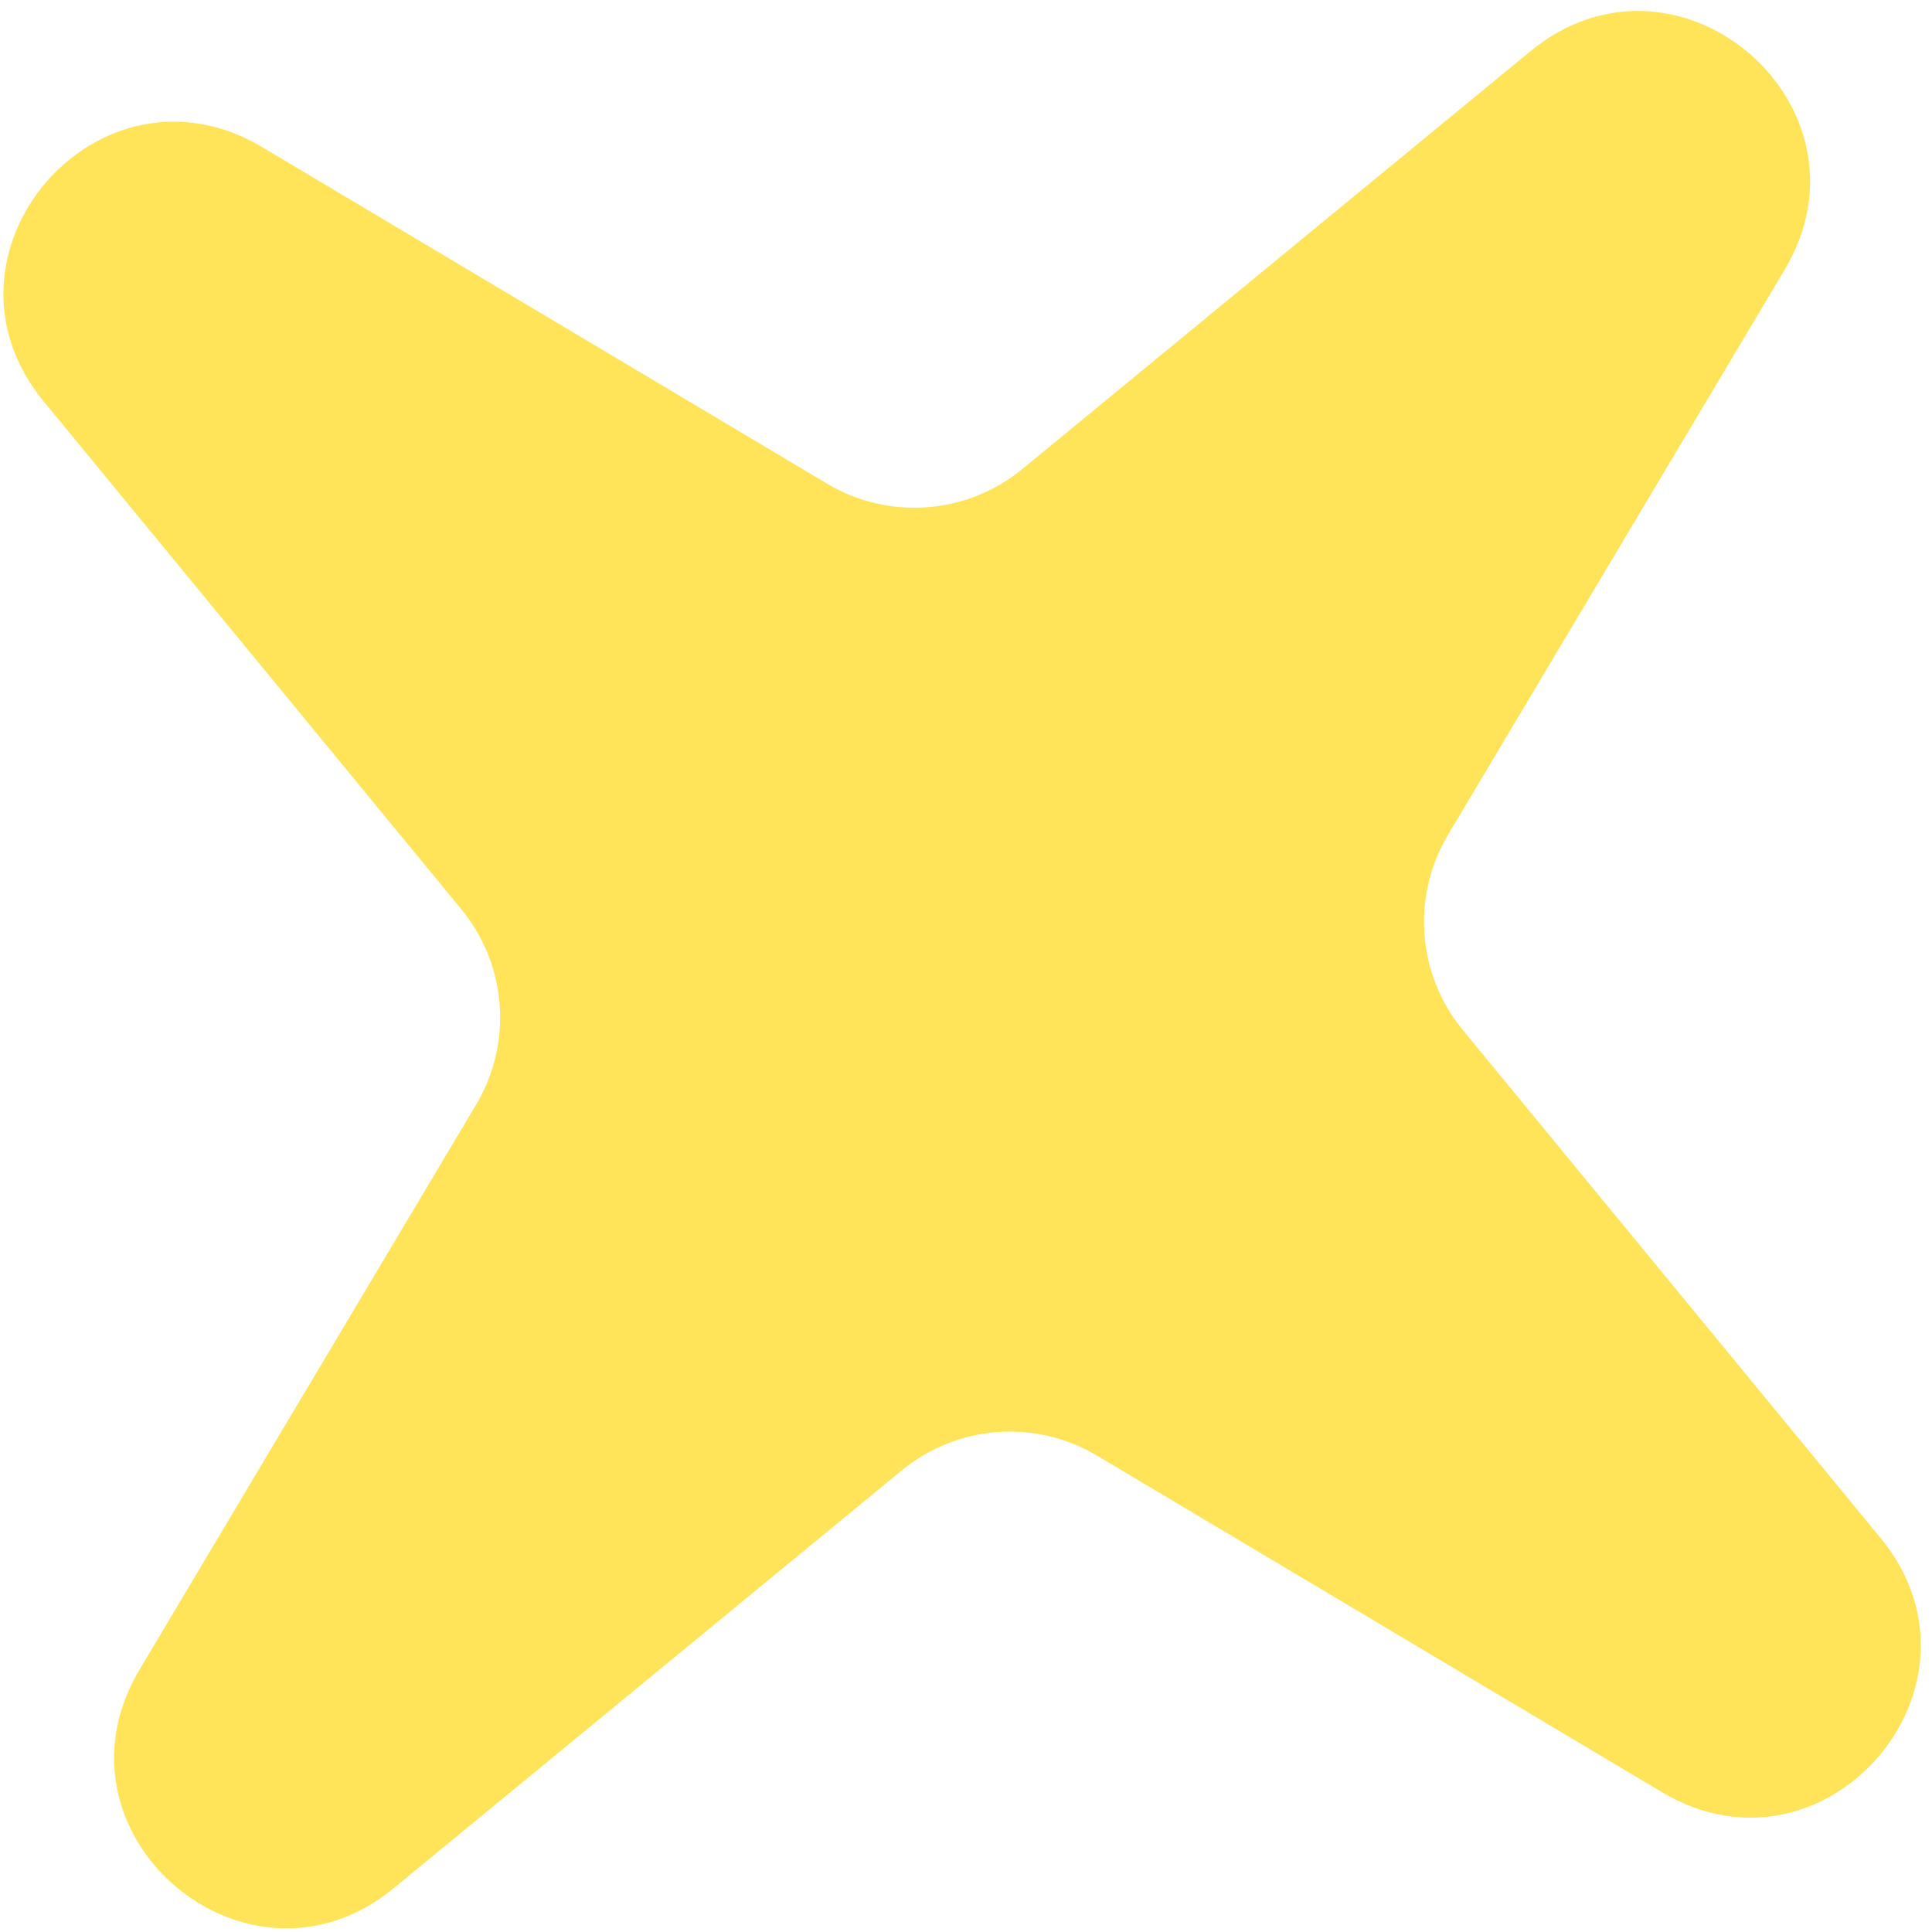 <svg width="146" height="146" viewBox="0 0 146 146" fill="none" xmlns="http://www.w3.org/2000/svg">
<path d="M115.656 3.868C126.788 -5.286 142.244 7.997 134.868 20.379L109.426 63.085C106.65 67.744 107.096 73.643 110.541 77.832L142.115 116.227C151.269 127.359 137.985 142.815 125.604 135.439L82.897 109.997C78.239 107.222 72.339 107.668 68.151 111.112L29.755 142.686C18.623 151.84 3.167 138.557 10.543 126.175L35.985 83.469C38.761 78.81 38.315 72.911 34.87 68.722L3.296 30.326C-5.858 19.195 7.426 3.738 19.807 11.114L62.514 36.556C67.172 39.332 73.072 38.886 77.26 35.442L115.656 3.868Z" fill="#FFE459"/>
</svg>
